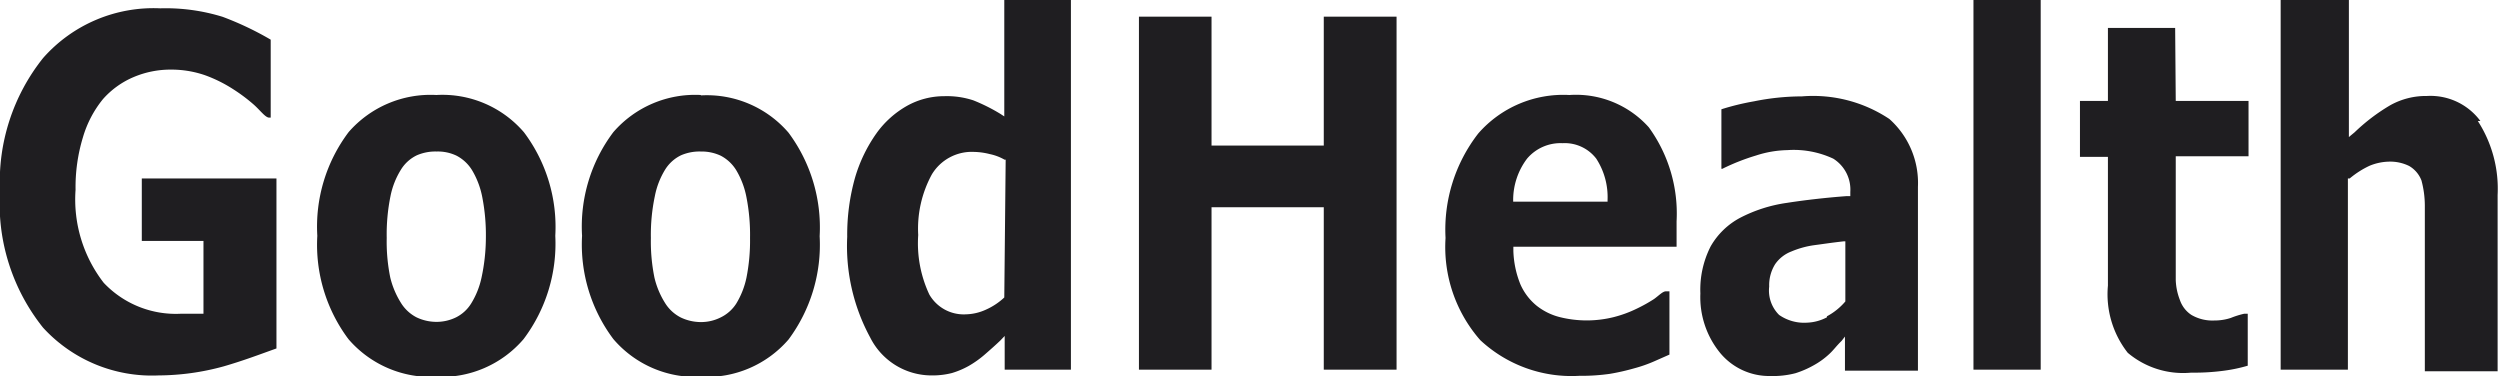 <svg xmlns="http://www.w3.org/2000/svg" viewBox="0 0 126.06 18.98"><defs><style>.cls-1{fill:#1f1e21;}</style></defs><title>Asset 4</title><g id="Layer_2" data-name="Layer 2"><g id="copy"><path class="cls-1" d="M7.15,12.15h3.11v3.67l-.13,0-.51,0h-.5a5,5,0,0,1-3.89-1.56A6.86,6.86,0,0,1,3.81,9.57a8.62,8.62,0,0,1,.37-2.64A5.48,5.48,0,0,1,5.19,5,4.29,4.29,0,0,1,6.73,3.89a4.76,4.76,0,0,1,1.91-.38,5.21,5.21,0,0,1,1.69.28,7,7,0,0,1,1.4.69,8.51,8.51,0,0,1,1.06.79c.33.29.59.66.78.66h.08V2A15.61,15.61,0,0,0,11.23.85,9.7,9.7,0,0,0,8.08.42,7.42,7.42,0,0,0,2.17,2.93,10,10,0,0,0,0,9.65a10,10,0,0,0,2.17,6.87A7.44,7.44,0,0,0,8,18.93a12.52,12.52,0,0,0,3.29-.46c1-.29,1.81-.6,2.65-.9V9H7.15Z"/><path class="cls-1" d="M22,4.79a5.48,5.48,0,0,0-4.42,1.87A7.92,7.92,0,0,0,16,11.89a7.94,7.94,0,0,0,1.57,5.21A5.48,5.48,0,0,0,22,19,5.45,5.45,0,0,0,26.4,17.1,8,8,0,0,0,28,11.89a7.94,7.94,0,0,0-1.58-5.22A5.42,5.42,0,0,0,22,4.79M24.28,14a4.1,4.1,0,0,1-.52,1.3A1.9,1.9,0,0,1,23,16a2.24,2.24,0,0,1-1,.23A2.34,2.34,0,0,1,21,16a2,2,0,0,1-.79-.74A4.29,4.29,0,0,1,19.68,14a9,9,0,0,1-.18-2,9.67,9.67,0,0,1,.19-2.11,4,4,0,0,1,.53-1.34,1.91,1.91,0,0,1,.8-.72,2.35,2.35,0,0,1,1-.19,2.17,2.17,0,0,1,1,.21,2,2,0,0,1,.8.76,4.2,4.2,0,0,1,.5,1.34,10,10,0,0,1,.18,2.05A9.69,9.69,0,0,1,24.28,14"/><path class="cls-1" d="M35.34,4.79a5.46,5.46,0,0,0-4.41,1.87,7.91,7.91,0,0,0-1.58,5.23,7.94,7.94,0,0,0,1.58,5.21A5.45,5.45,0,0,0,35.34,19a5.45,5.45,0,0,0,4.42-1.88,8,8,0,0,0,1.57-5.21,8,8,0,0,0-1.57-5.22,5.43,5.43,0,0,0-4.42-1.88M37.64,14a4.14,4.14,0,0,1-.51,1.3,1.92,1.92,0,0,1-.8.71,2.19,2.19,0,0,1-1,.23,2.36,2.36,0,0,1-1-.23,2,2,0,0,1-.8-.74A4.22,4.22,0,0,1,33,14a9.11,9.11,0,0,1-.18-2,9.43,9.43,0,0,1,.2-2.11,4,4,0,0,1,.52-1.34,1.93,1.93,0,0,1,.8-.72,2.34,2.34,0,0,1,1-.19,2.27,2.27,0,0,1,1,.21,2,2,0,0,1,.8.76,4.18,4.18,0,0,1,.5,1.34,9.83,9.83,0,0,1,.18,2.05A9.58,9.58,0,0,1,37.64,14"/><path class="cls-1" d="M50.64,5.87l-.2-.13a9,9,0,0,0-1.36-.68,4.27,4.27,0,0,0-1.47-.21,3.84,3.84,0,0,0-1.88.49A4.8,4.8,0,0,0,44.21,6.7a7.54,7.54,0,0,0-1.09,2.24,10.58,10.58,0,0,0-.4,3,9.67,9.67,0,0,0,1.16,5.08A3.46,3.46,0,0,0,47,18.93a3.92,3.92,0,0,0,1-.12,4.18,4.18,0,0,0,.85-.36,5.06,5.06,0,0,0,.79-.56c.3-.26.57-.5.8-.72l.22-.23v1.7H54V0H50.64Zm0,9.13,0,0a3.34,3.34,0,0,1-.94.62,2.55,2.55,0,0,1-1,.23,2,2,0,0,1-1.84-1,6.08,6.08,0,0,1-.56-3,5.72,5.72,0,0,1,.69-3.06,2.35,2.35,0,0,1,2.13-1.13,3.47,3.47,0,0,1,.79.11,2.51,2.51,0,0,1,.74.28l.06,0Z"/><polygon class="cls-1" points="66.75 7.34 61.09 7.34 61.09 0.84 57.43 0.84 57.43 18.64 61.09 18.64 61.09 10.45 66.75 10.45 66.75 18.64 70.42 18.64 70.42 0.84 66.75 0.84 66.75 7.34"/><path class="cls-1" d="M79.12,4.79a5.69,5.69,0,0,0-4.58,1.94A7.9,7.9,0,0,0,72.89,12a7.12,7.12,0,0,0,1.75,5.15,6.75,6.75,0,0,0,5,1.8,10.11,10.11,0,0,0,1.54-.1,11.23,11.23,0,0,0,1.23-.28,6.93,6.93,0,0,0,1-.35l.77-.34V14.69H84c-.16,0-.36.22-.6.39a7.73,7.73,0,0,1-.86.48,6,6,0,0,1-1.17.43,5.61,5.61,0,0,1-2.72,0,3.1,3.1,0,0,1-1.16-.57,2.9,2.9,0,0,1-.82-1.07,4.86,4.86,0,0,1-.36-1.7v-.21h8.23V11.16a7.39,7.39,0,0,0-1.4-4.74,4.93,4.93,0,0,0-4-1.63M76.3,10.17v-.09A3.46,3.46,0,0,1,77,8a2.21,2.21,0,0,1,1.79-.78A2,2,0,0,1,80.49,8a3.56,3.56,0,0,1,.57,2.08v.09Z"/><path class="cls-1" d="M95.27,6a6.94,6.94,0,0,0-4.41-1.14,12.25,12.25,0,0,0-2.42.25,12.57,12.57,0,0,0-1.64.4v3h.05a10.78,10.78,0,0,1,1.7-.67,5.39,5.39,0,0,1,1.57-.27A4.72,4.72,0,0,1,92.44,8a1.84,1.84,0,0,1,.86,1.68v.21h-.2c-1.06.08-2.1.2-3,.34a7.34,7.34,0,0,0-2.37.76,3.72,3.72,0,0,0-1.47,1.43,4.8,4.8,0,0,0-.52,2.38,4.44,4.44,0,0,0,1,3,3.21,3.21,0,0,0,2.51,1.16,4.54,4.54,0,0,0,1.28-.14,4.81,4.81,0,0,0,.94-.41,3.88,3.88,0,0,0,.77-.56c.21-.19.36-.41.62-.66l.17-.22v1.72h3.68V9.42A4.32,4.32,0,0,0,95.27,6M92.12,16a2.32,2.32,0,0,1-1,.27,2.21,2.21,0,0,1-1.41-.39,1.73,1.73,0,0,1-.5-1.43,2,2,0,0,1,.3-1.13,1.76,1.76,0,0,1,.82-.64,4.54,4.54,0,0,1,1.17-.32c.39-.05.83-.12,1.46-.19l.09,0V15.2l0,0a3.2,3.2,0,0,1-.93.75"/><rect class="cls-1" x="99.51" width="3.39" height="18.64"/><path class="cls-1" d="M109.68,1.41h-3.39V5.09h-1.41V7.91h1.41V14.4a4.78,4.78,0,0,0,1,3.39,4.33,4.33,0,0,0,3.2,1,11.19,11.19,0,0,0,1.67-.1,7.86,7.86,0,0,0,1.18-.25V15.82h-.18a4.23,4.23,0,0,0-.67.21,2.59,2.59,0,0,1-.82.13,2.1,2.1,0,0,1-1.17-.28,1.46,1.46,0,0,1-.58-.75,3.07,3.07,0,0,1-.21-1c0-.36,0-.78,0-1.25v-5h3.67V5.09h-3.67Z"/><path class="cls-1" d="M125.07,6.1a3.13,3.13,0,0,0-2.7-1.26,3.69,3.69,0,0,0-1.85.47,9.62,9.62,0,0,0-1.79,1.36l-.29.24V0H115V18.64h3.39V9l.09,0a4.52,4.52,0,0,1,1-.64,2.7,2.7,0,0,1,1-.21,2.16,2.16,0,0,1,1,.22,1.44,1.44,0,0,1,.62.73,4.94,4.94,0,0,1,.17,1.26c0,.54,0,1.1,0,1.66v6.7h3.67V9.83a6.29,6.29,0,0,0-1-3.73"/></g></g></svg>